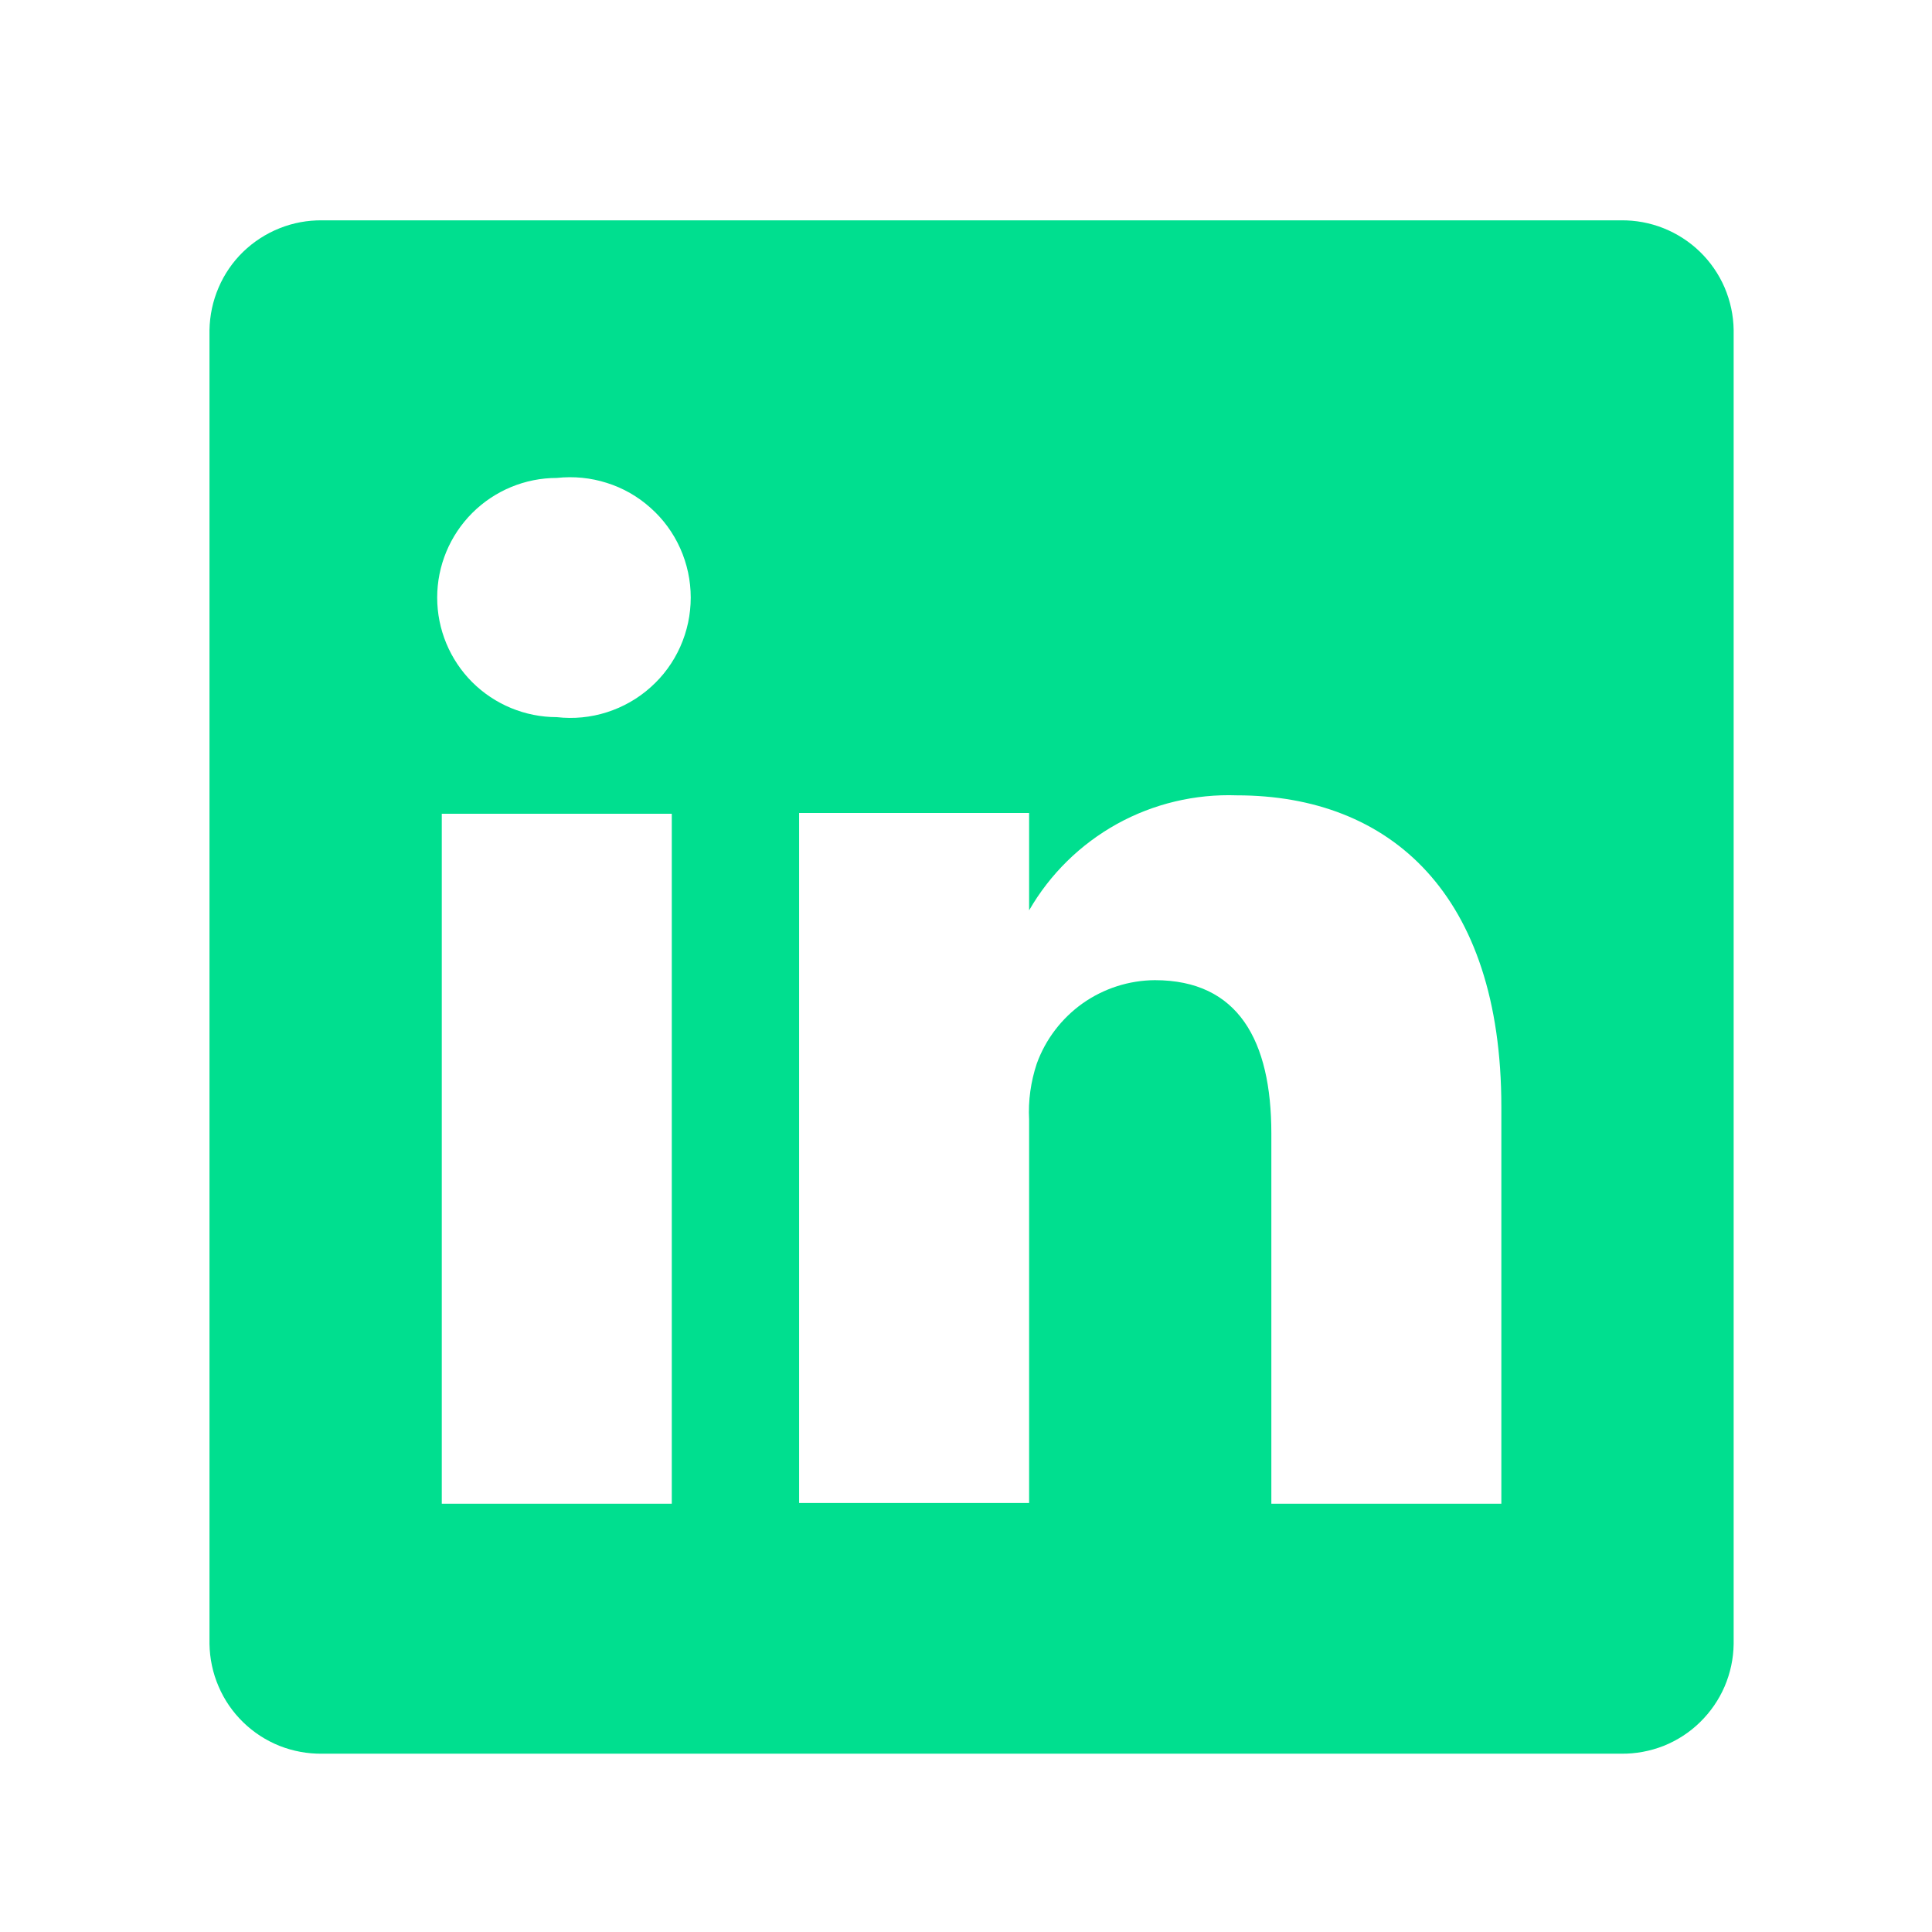 <svg width="21" height="21" viewBox="0 0 21 21" fill="none" xmlns="http://www.w3.org/2000/svg">
<path d="M17.619 2.395H3.502C3.344 2.393 3.186 2.422 3.039 2.481C2.891 2.54 2.757 2.627 2.643 2.737C2.529 2.848 2.438 2.98 2.376 3.126C2.313 3.272 2.28 3.428 2.277 3.587V17.87C2.28 18.029 2.313 18.186 2.376 18.331C2.438 18.477 2.529 18.609 2.643 18.72C2.757 18.831 2.891 18.918 3.039 18.977C3.186 19.035 3.344 19.064 3.502 19.062H17.619C17.778 19.064 17.935 19.035 18.083 18.977C18.23 18.918 18.365 18.831 18.478 18.72C18.592 18.609 18.683 18.477 18.746 18.331C18.808 18.186 18.842 18.029 18.844 17.87V3.587C18.842 3.428 18.808 3.272 18.746 3.126C18.683 2.98 18.592 2.848 18.478 2.737C18.365 2.627 18.23 2.54 18.083 2.481C17.935 2.422 17.778 2.393 17.619 2.395ZM7.302 16.345H4.802V8.845H7.302V16.345ZM6.052 7.795C5.708 7.795 5.377 7.658 5.133 7.415C4.889 7.171 4.752 6.84 4.752 6.495C4.752 6.151 4.889 5.82 5.133 5.576C5.377 5.332 5.708 5.195 6.052 5.195C6.235 5.175 6.421 5.193 6.596 5.249C6.772 5.304 6.934 5.397 7.071 5.52C7.209 5.642 7.319 5.793 7.394 5.961C7.469 6.129 7.508 6.311 7.508 6.495C7.508 6.68 7.469 6.862 7.394 7.03C7.319 7.198 7.209 7.349 7.071 7.471C6.934 7.594 6.772 7.686 6.596 7.742C6.421 7.798 6.235 7.816 6.052 7.795ZM16.319 16.345H13.819V12.32C13.819 11.312 13.461 10.654 12.552 10.654C12.271 10.656 11.998 10.744 11.768 10.906C11.539 11.069 11.364 11.298 11.269 11.562C11.204 11.758 11.175 11.964 11.186 12.17V16.337H8.686C8.686 16.337 8.686 9.52 8.686 8.837H11.186V9.895C11.413 9.501 11.743 9.177 12.141 8.956C12.539 8.736 12.989 8.629 13.444 8.645C15.111 8.645 16.319 9.72 16.319 12.029V16.345Z" fill="#00DF8F"/>
</svg>

